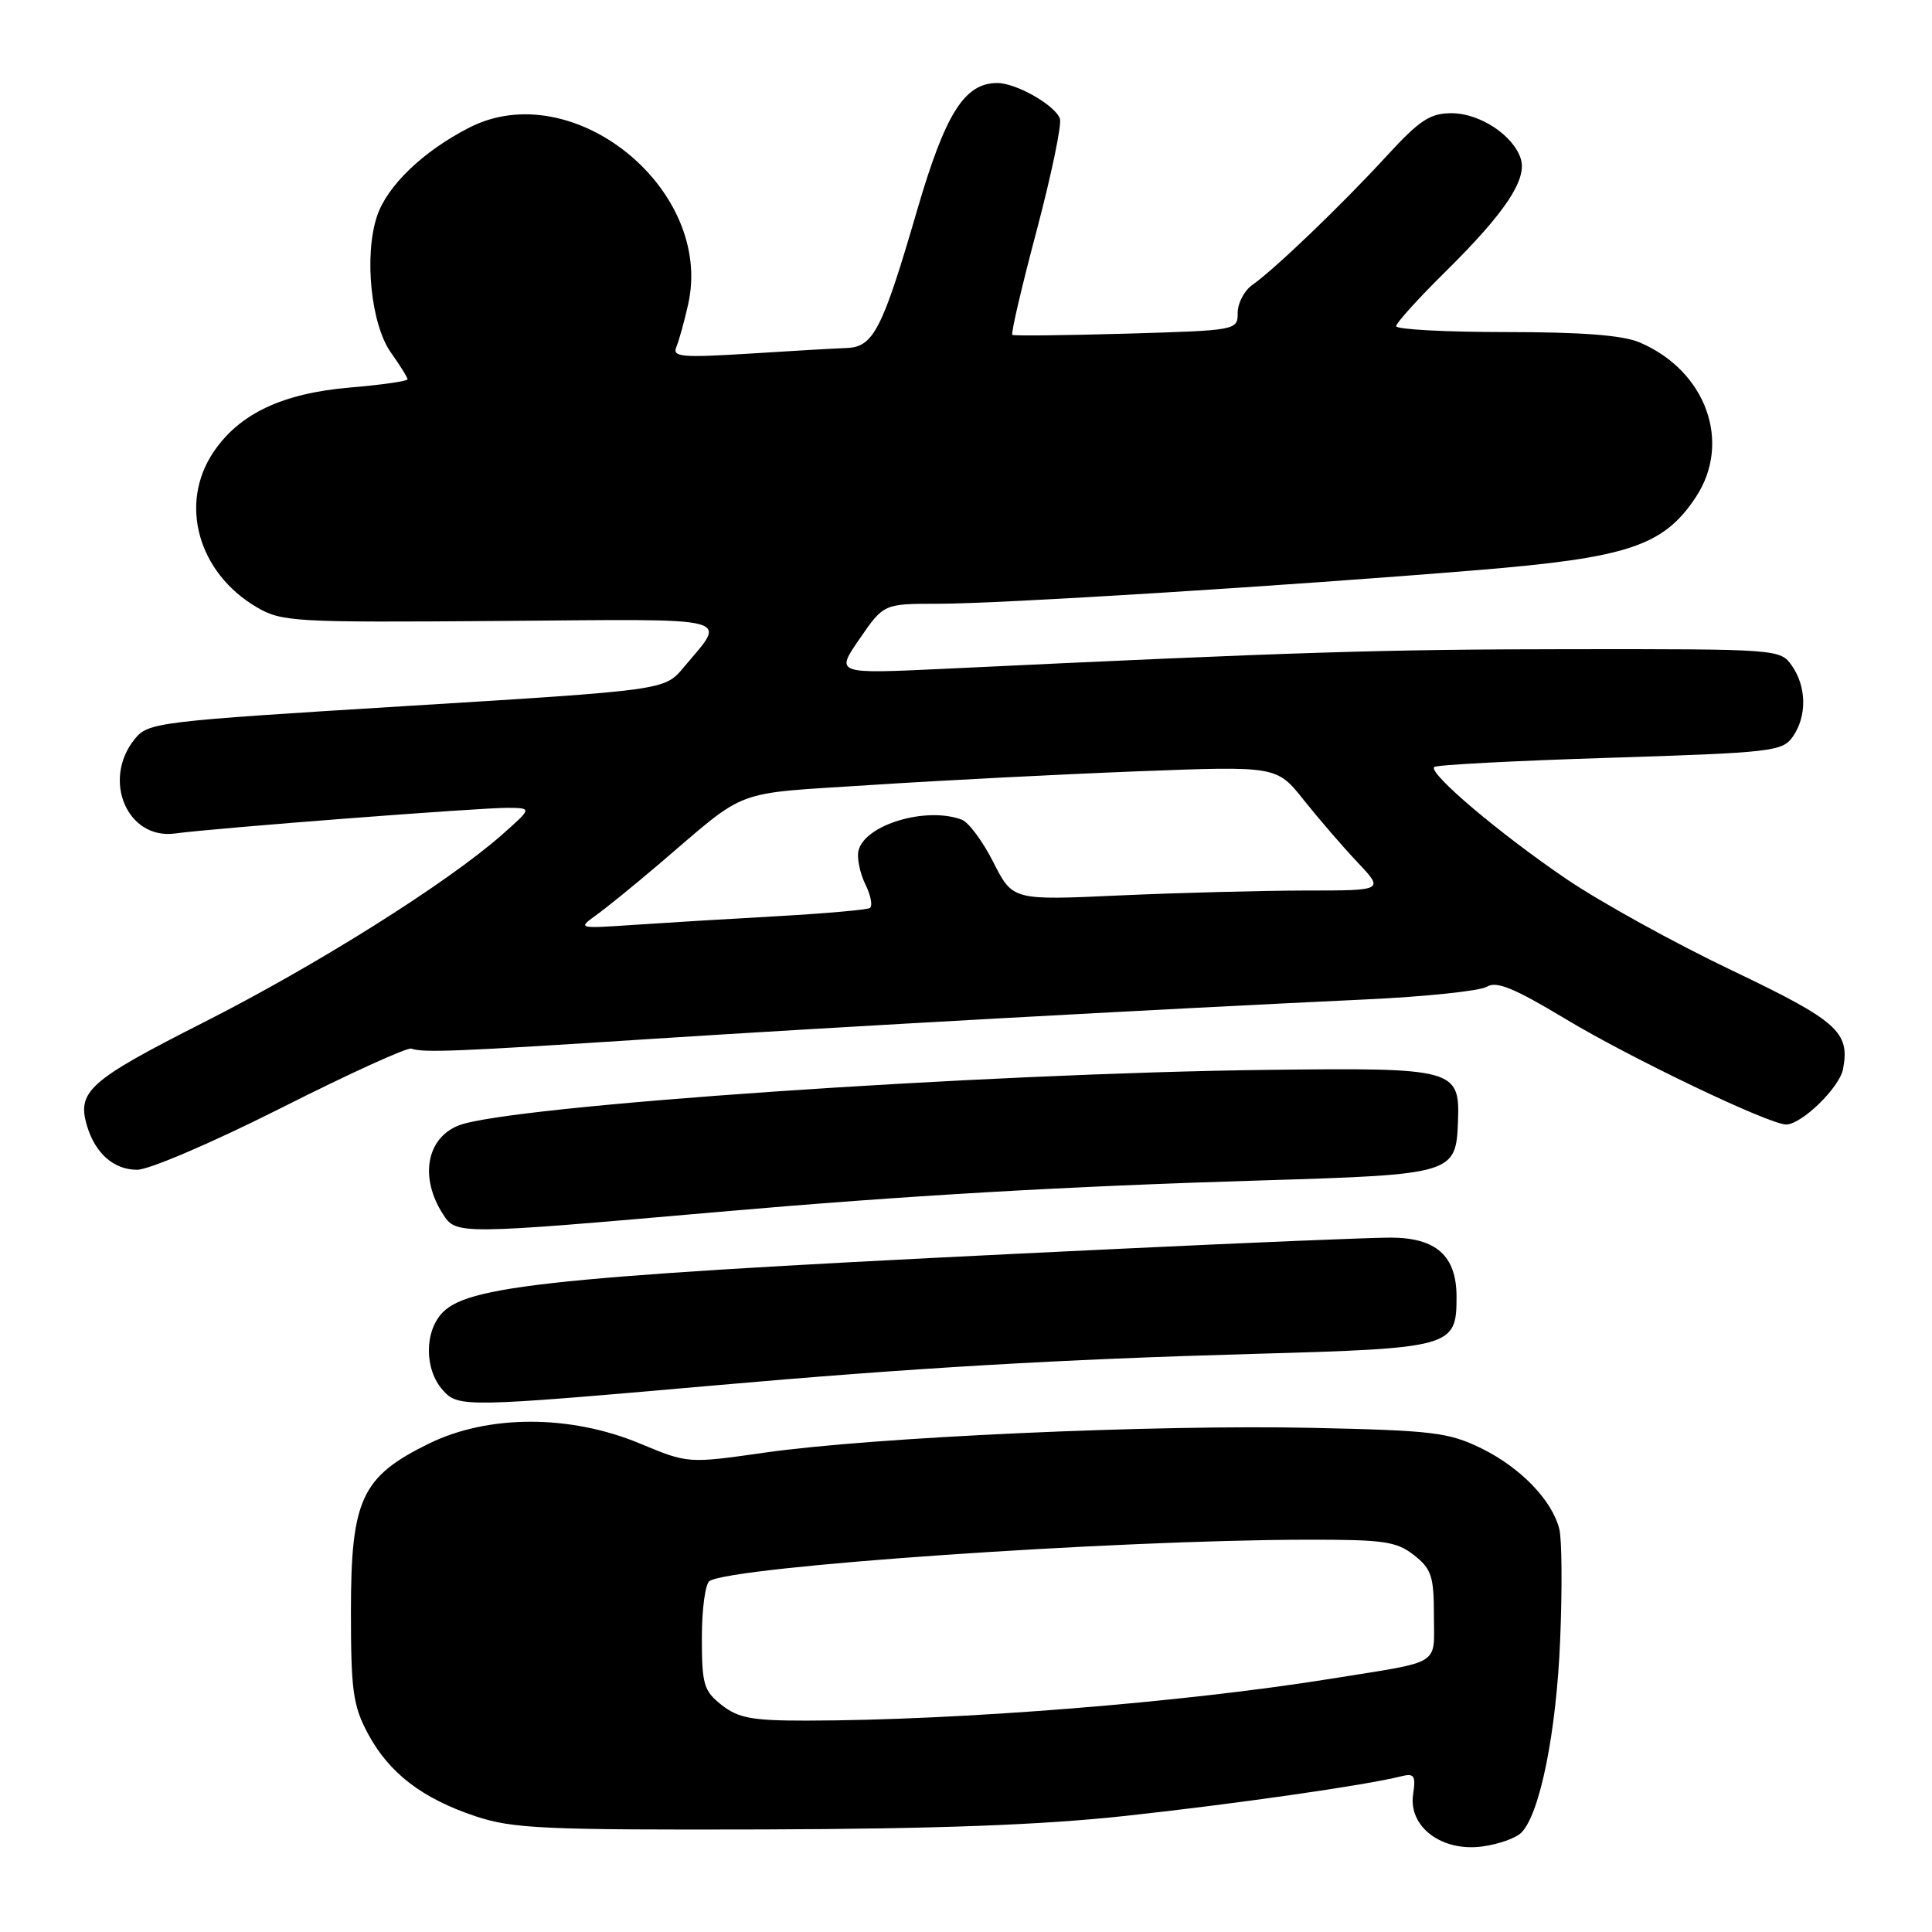 <?xml version="1.0" encoding="UTF-8" standalone="no"?>
<!DOCTYPE svg PUBLIC "-//W3C//DTD SVG 1.1//EN" "http://www.w3.org/Graphics/SVG/1.1/DTD/svg11.dtd" >
<svg xmlns="http://www.w3.org/2000/svg" xmlns:xlink="http://www.w3.org/1999/xlink" version="1.1" viewBox="0 0 256 256">
 <g >
 <path fill="currentColor"
d=" M 201.59 242.83 C 204.05 240.35 206.23 229.54 206.73 217.29 C 207.01 210.58 206.96 203.98 206.62 202.62 C 205.66 198.78 201.47 194.45 196.26 191.90 C 191.95 189.80 189.84 189.54 173.91 189.20 C 153.07 188.74 115.64 190.43 101.33 192.48 C 91.17 193.93 91.17 193.93 84.83 191.29 C 75.57 187.42 64.69 187.42 56.80 191.30 C 47.90 195.67 46.50 198.68 46.50 213.50 C 46.50 224.02 46.78 226.02 48.74 229.69 C 51.54 234.93 55.91 238.29 63.00 240.66 C 67.92 242.30 71.95 242.49 101.00 242.41 C 124.09 242.34 137.99 241.82 149.00 240.63 C 163.62 239.04 180.89 236.57 185.57 235.39 C 187.41 234.93 187.62 235.23 187.24 237.79 C 186.62 242.06 191.04 245.39 196.39 244.67 C 198.53 244.39 200.87 243.56 201.59 242.83 Z  M 94.50 183.59 C 120.77 181.27 140.38 180.12 166.00 179.40 C 192.44 178.66 193.00 178.51 193.00 171.85 C 193.00 166.41 190.32 164.00 184.25 163.99 C 181.64 163.99 165.32 164.66 148.00 165.49 C 75.33 168.94 62.41 170.15 58.71 173.85 C 56.21 176.35 56.20 181.45 58.69 184.22 C 60.73 186.50 61.64 186.48 94.50 183.59 Z  M 95.50 160.56 C 119.88 158.43 141.23 157.19 167.22 156.41 C 192.61 155.64 192.93 155.54 193.19 148.59 C 193.45 141.65 192.77 141.47 168.20 141.76 C 130.01 142.21 67.23 146.53 60.74 149.14 C 56.49 150.85 55.58 156.05 58.70 160.89 C 60.44 163.61 60.66 163.61 95.50 160.56 Z  M 37.26 146.81 C 46.19 142.30 53.95 138.76 54.50 138.95 C 56.16 139.51 60.41 139.34 86.50 137.65 C 111.12 136.06 152.63 133.76 180.96 132.43 C 188.91 132.06 196.15 131.30 197.04 130.74 C 198.29 129.96 200.66 130.94 207.41 135.00 C 216.07 140.22 234.41 148.99 236.67 149.00 C 238.72 149.00 243.74 144.12 244.21 141.67 C 245.15 136.74 243.51 135.28 229.44 128.56 C 221.93 124.98 212.12 119.56 207.64 116.53 C 198.79 110.53 189.22 102.44 190.04 101.63 C 190.32 101.35 200.80 100.80 213.32 100.41 C 234.80 99.73 236.18 99.57 237.55 97.62 C 239.44 94.93 239.39 91.01 237.44 88.22 C 235.90 86.02 235.69 86.00 208.19 86.02 C 183.11 86.04 171.64 86.40 125.10 88.62 C 110.69 89.30 110.69 89.30 113.90 84.65 C 117.10 80.00 117.10 80.00 124.34 80.00 C 132.57 80.00 170.07 77.66 195.81 75.54 C 215.75 73.90 220.42 72.34 224.70 65.88 C 229.50 58.62 226.07 49.14 217.28 45.38 C 215.04 44.42 209.65 44.00 199.53 44.00 C 191.54 44.00 185.00 43.65 185.00 43.22 C 185.00 42.79 187.95 39.53 191.56 35.97 C 199.43 28.20 202.38 23.77 201.51 21.04 C 200.53 17.93 196.08 15.00 192.34 15.00 C 189.49 15.00 188.11 15.91 183.72 20.69 C 177.83 27.11 168.91 35.67 165.96 37.74 C 164.88 38.49 164.00 40.16 164.00 41.45 C 164.00 43.76 163.91 43.78 149.25 44.21 C 141.14 44.44 134.34 44.52 134.14 44.37 C 133.93 44.22 135.38 38.01 137.36 30.56 C 139.33 23.11 140.72 16.43 140.44 15.71 C 139.75 13.90 134.64 11.00 132.15 11.00 C 127.80 11.00 125.27 15.01 121.51 27.90 C 116.92 43.66 115.74 45.97 112.22 46.11 C 110.73 46.16 104.88 46.50 99.24 46.86 C 90.34 47.41 89.06 47.30 89.61 46.00 C 89.96 45.17 90.67 42.63 91.18 40.34 C 94.63 25.08 75.89 9.91 62.20 16.90 C 56.08 20.02 51.28 24.63 49.95 28.66 C 48.22 33.89 49.16 43.01 51.80 46.72 C 53.01 48.42 54.00 50.01 54.00 50.26 C 54.00 50.50 50.57 51.00 46.37 51.35 C 37.44 52.11 31.71 54.81 28.29 59.90 C 23.68 66.73 26.23 75.88 34.00 80.45 C 37.34 82.40 38.83 82.49 66.27 82.28 C 98.24 82.03 96.33 81.54 90.55 88.48 C 88.06 91.45 88.06 91.45 53.88 93.55 C 20.71 95.59 19.65 95.72 17.85 97.93 C 13.47 103.35 16.87 111.30 23.20 110.44 C 28.47 109.72 63.87 107.00 67.35 107.04 C 70.50 107.08 70.50 107.08 66.50 110.62 C 59.27 117.00 41.91 127.92 26.89 135.52 C 11.76 143.19 10.14 144.63 11.55 149.25 C 12.66 152.87 15.10 155.00 18.17 155.00 C 19.76 155.00 28.23 151.36 37.26 146.81 Z  M 95.63 225.93 C 93.25 224.05 93.00 223.22 93.00 216.99 C 93.00 213.21 93.46 209.84 94.02 209.49 C 97.17 207.54 147.50 204.06 173.12 204.02 C 183.37 204.00 185.04 204.24 187.37 206.07 C 189.68 207.89 190.00 208.86 190.00 214.05 C 190.00 220.81 191.23 220.05 176.50 222.42 C 156.85 225.59 127.08 227.97 106.88 227.99 C 99.67 228.00 97.84 227.66 95.63 225.93 Z  M 78.97 121.28 C 80.34 120.30 84.09 117.25 87.32 114.50 C 99.35 104.25 96.70 105.24 115.51 104.01 C 124.85 103.40 140.75 102.59 150.84 102.20 C 169.17 101.50 169.17 101.50 172.75 106.00 C 174.72 108.47 177.92 112.19 179.87 114.25 C 183.41 118.00 183.41 118.00 172.95 118.00 C 167.20 118.01 156.13 118.30 148.34 118.65 C 134.19 119.30 134.19 119.30 131.64 114.28 C 130.24 111.51 128.36 108.97 127.46 108.62 C 122.75 106.82 114.54 109.28 113.75 112.74 C 113.53 113.71 113.95 115.71 114.67 117.19 C 115.40 118.67 115.66 120.08 115.25 120.32 C 114.84 120.56 109.33 121.04 103.00 121.40 C 96.67 121.75 88.12 122.27 84.00 122.55 C 76.60 123.05 76.53 123.04 78.97 121.28 Z "/>
</g>
</svg>